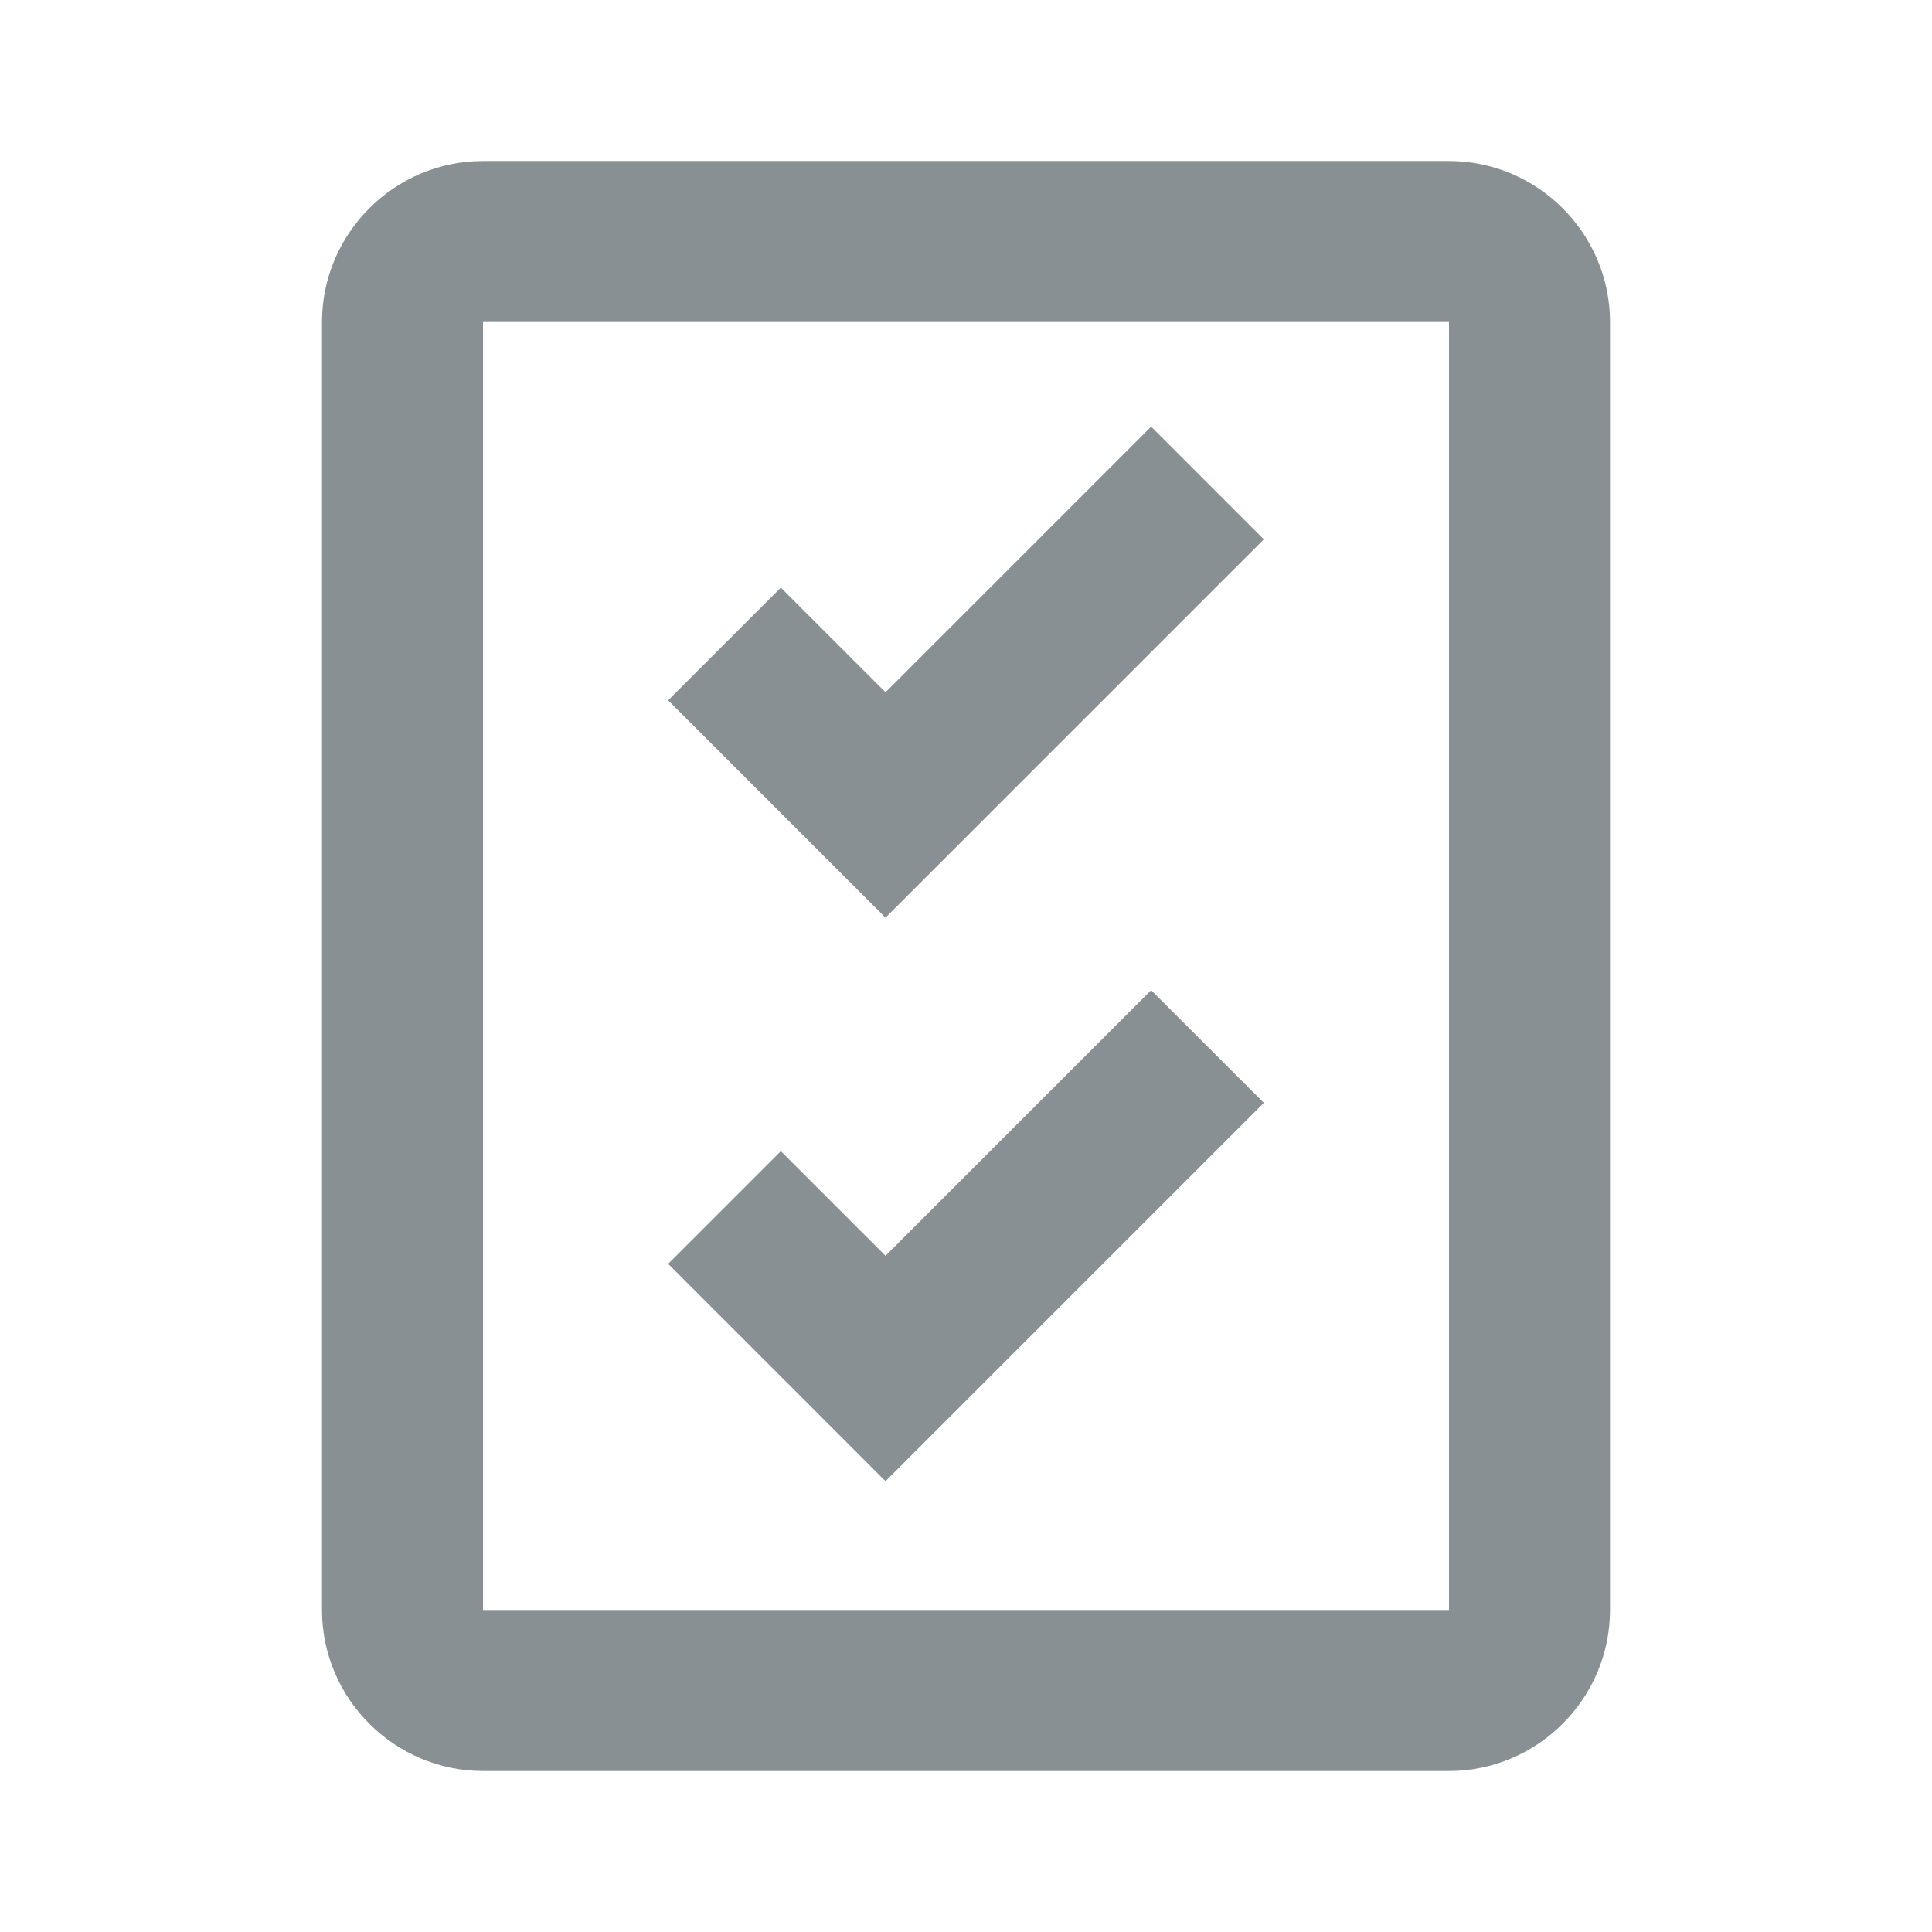 <?xml version="1.0" encoding="utf-8"?>
<!-- Generator: Adobe Illustrator 21.0.0, SVG Export Plug-In . SVG Version: 6.00 Build 0)  -->
<svg version="1.1" id="penilaian_kinerja" xmlns="http://www.w3.org/2000/svg" xmlns:xlink="http://www.w3.org/1999/xlink" x="0px"
	 y="0px" viewBox="0 0 24 24" style="enable-background:new 0 0 24 24;" xml:space="preserve">
<style type="text/css">
	.st0{fill:none;}
	.st1{fill:#899093;}
</style>
<path id="Path_386" class="st0" d="M0,0h24v24H0V0z"/>
<g id="Group_339" transform="translate(4 2)">
	<path id="Path_454" class="st1" d="M7,6.6L5.7,5.3L4.3,6.7L7,9.4l4.7-4.7l-1.4-1.4L7,6.6z"/>
	<path id="Path_455" class="st1" d="M7,13.6l-1.3-1.3l-1.4,1.4L7,16.4l4.7-4.7l-1.4-1.4L7,13.6z"/>
	<path id="Path_456" class="st1" d="M14,0H2C0.9,0,0,0.9,0,2v16c0,1.1,0.9,2,2,2h12c1.1,0,2-0.9,2-2V2C16,0.9,15.1,0,14,0z M2,18V2
		h12v16H2z"/>
</g>
</svg>
